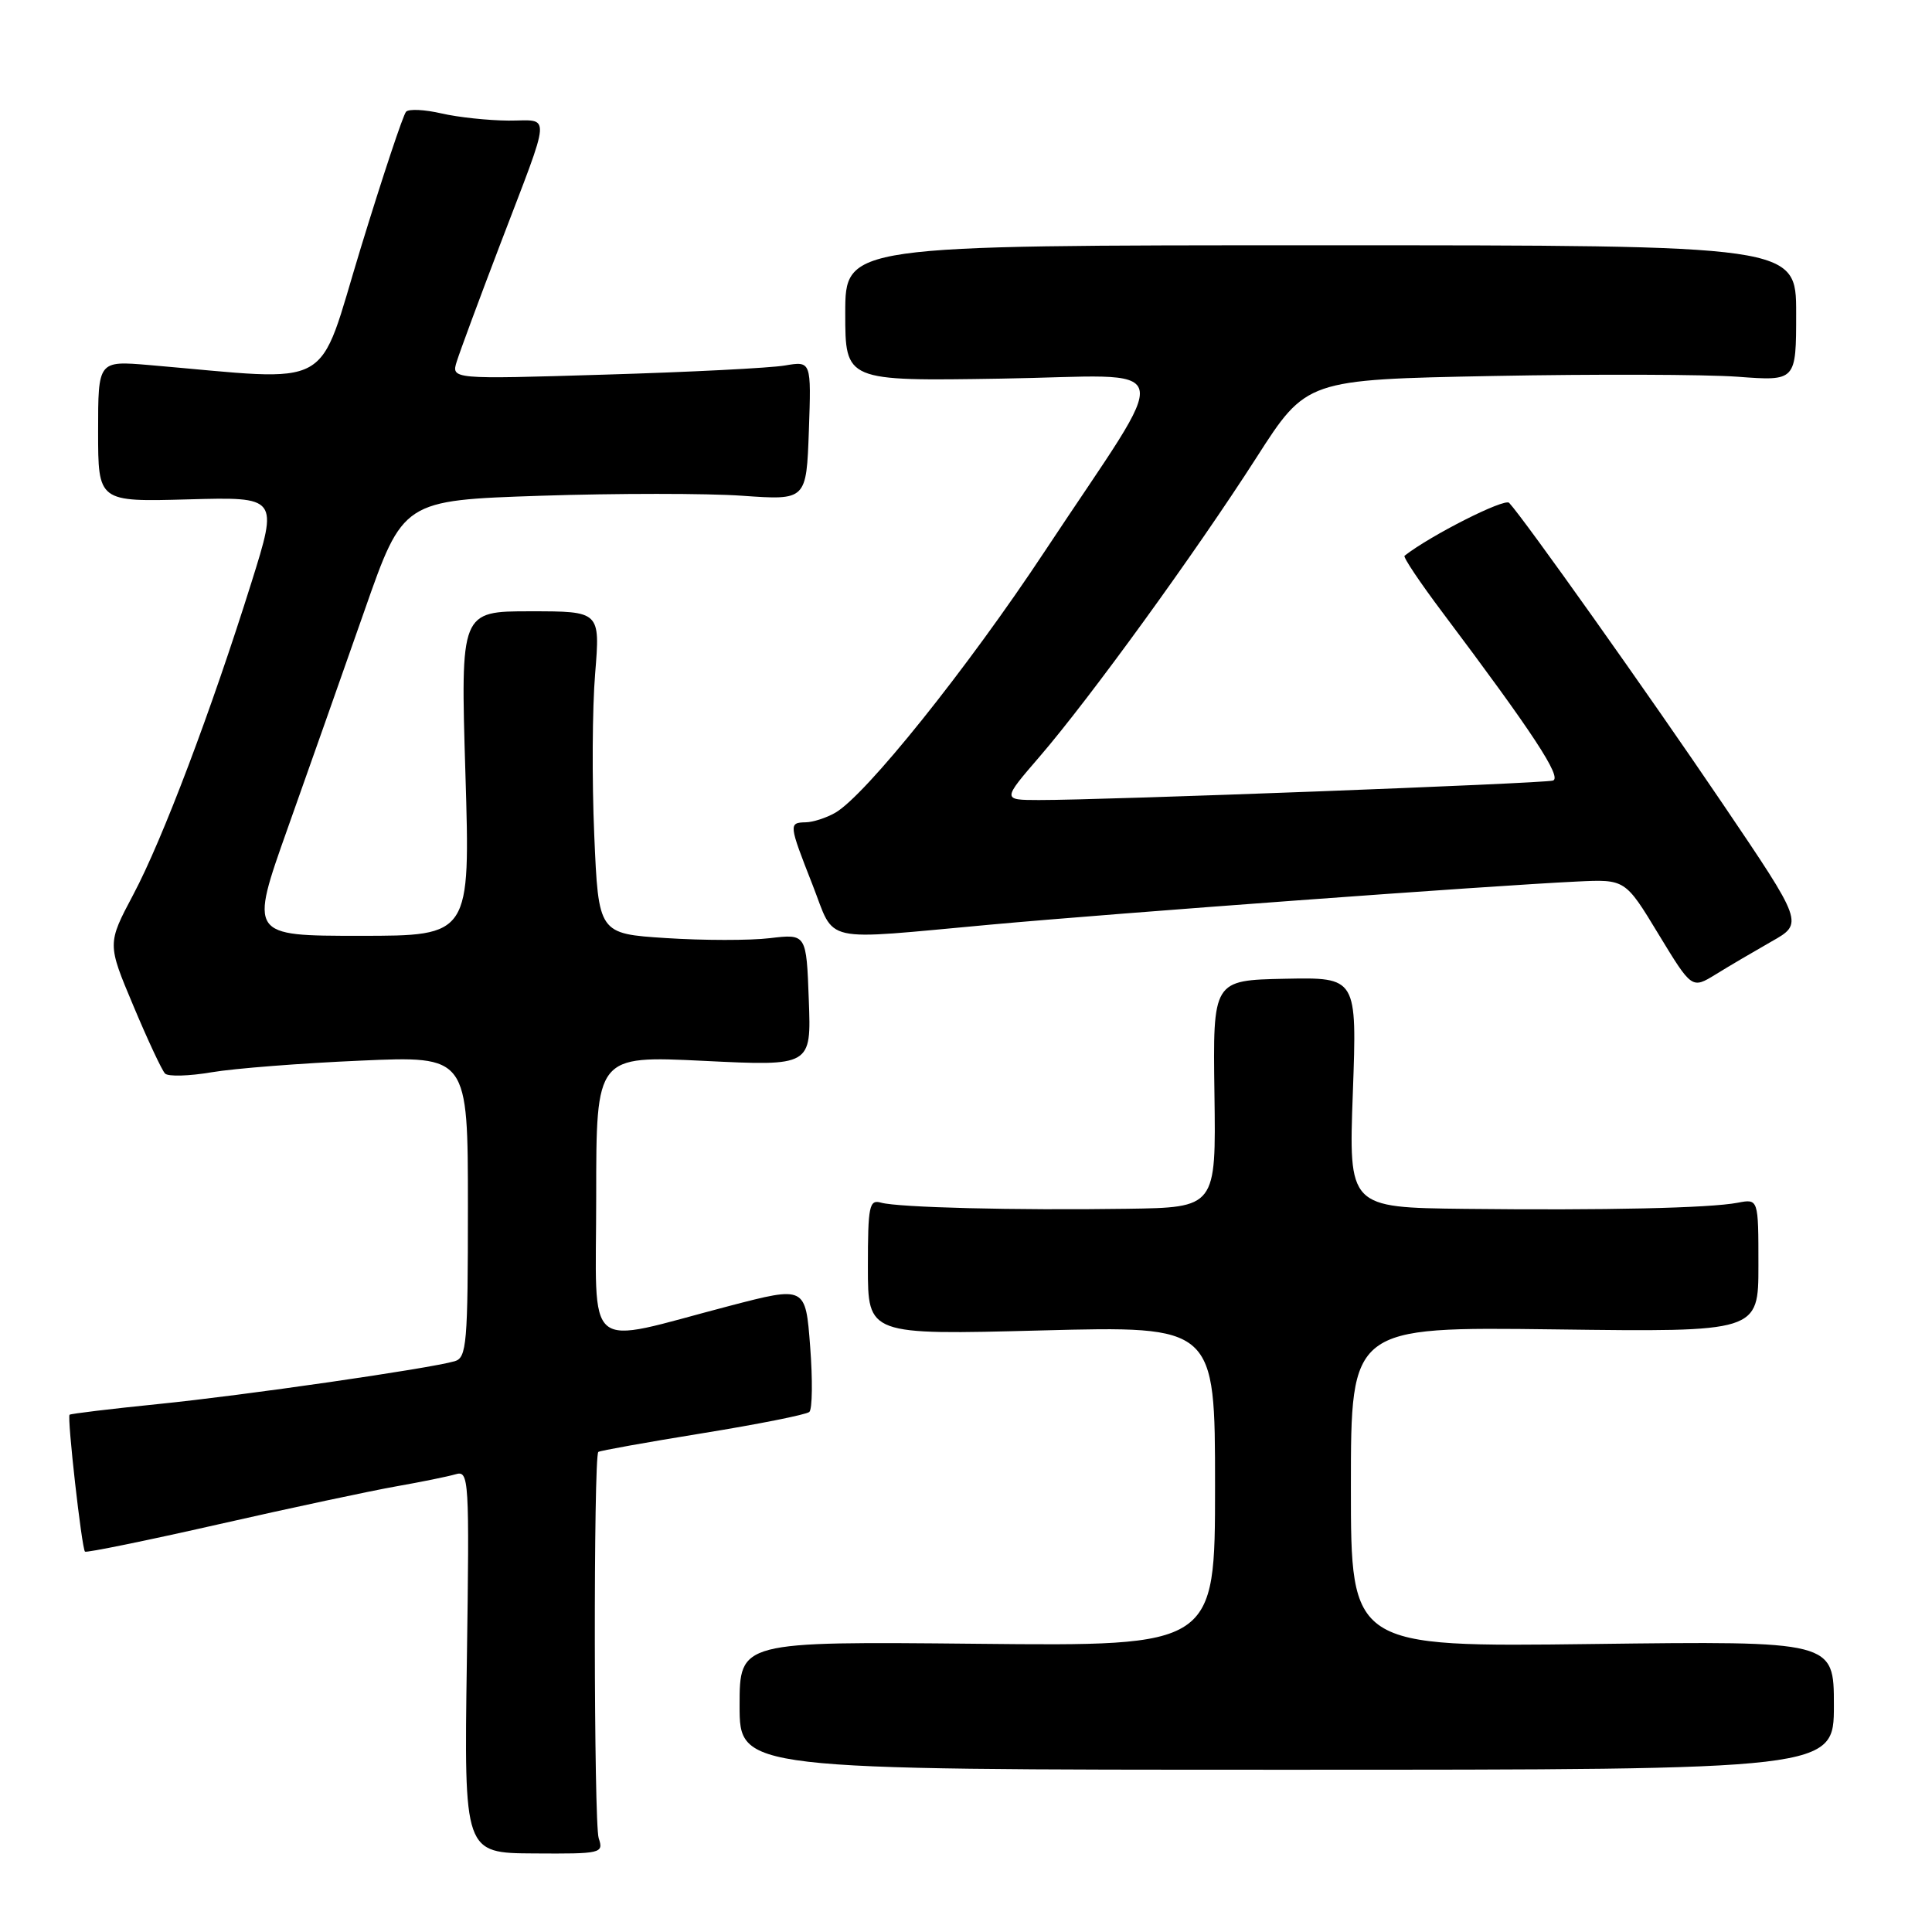 <?xml version="1.0" encoding="UTF-8" standalone="no"?>
<!DOCTYPE svg PUBLIC "-//W3C//DTD SVG 1.1//EN" "http://www.w3.org/Graphics/SVG/1.1/DTD/svg11.dtd" >
<svg xmlns="http://www.w3.org/2000/svg" xmlns:xlink="http://www.w3.org/1999/xlink" version="1.1" viewBox="0 0 256 256">
 <g >
 <path fill="currentColor"
d=" M 79.33 243.57 C 78.68 241.65 78.63 193.03 79.28 192.39 C 79.44 192.23 85.63 191.12 93.03 189.92 C 100.44 188.72 106.83 187.45 107.24 187.09 C 107.64 186.73 107.69 182.83 107.35 178.42 C 106.74 170.41 106.74 170.41 96.62 173.05 C 77.03 178.17 79.00 179.79 79.00 158.49 C 79.00 139.88 79.00 139.88 93.25 140.57 C 107.50 141.27 107.50 141.27 107.17 132.50 C 106.85 123.74 106.85 123.74 102.02 124.31 C 99.37 124.63 93.17 124.62 88.25 124.30 C 79.30 123.72 79.30 123.72 78.74 110.61 C 78.43 103.40 78.48 93.79 78.86 89.25 C 79.53 81.00 79.53 81.00 70.28 81.00 C 61.02 81.00 61.02 81.00 61.67 102.50 C 62.32 124.00 62.32 124.00 47.69 124.00 C 33.06 124.00 33.06 124.00 38.12 109.75 C 40.91 101.91 45.48 88.93 48.30 80.90 C 53.41 66.30 53.41 66.30 71.64 65.69 C 81.66 65.36 93.69 65.36 98.36 65.69 C 106.85 66.29 106.85 66.29 107.18 57.06 C 107.50 47.84 107.50 47.84 104.00 48.43 C 102.08 48.76 91.34 49.31 80.14 49.64 C 59.78 50.26 59.78 50.26 60.53 47.88 C 60.94 46.57 63.50 39.65 66.23 32.50 C 73.18 14.29 73.06 16.00 67.37 15.98 C 64.69 15.96 60.70 15.54 58.50 15.03 C 56.30 14.52 54.19 14.41 53.81 14.80 C 53.43 15.18 50.73 23.30 47.81 32.83 C 41.91 52.11 44.80 50.51 19.75 48.37 C 13.00 47.80 13.00 47.80 13.00 57.15 C 13.00 66.50 13.00 66.50 24.93 66.17 C 36.87 65.84 36.87 65.84 33.32 77.17 C 27.98 94.20 21.53 111.26 17.66 118.54 C 14.21 125.05 14.21 125.05 17.67 133.27 C 19.57 137.80 21.46 141.84 21.87 142.25 C 22.27 142.67 25.06 142.59 28.05 142.08 C 31.05 141.57 39.91 140.88 47.75 140.54 C 62.00 139.91 62.00 139.91 62.00 159.89 C 62.00 178.05 61.84 179.91 60.25 180.37 C 56.83 181.36 32.32 184.90 21.00 186.04 C 14.68 186.68 9.38 187.32 9.22 187.46 C 8.87 187.79 10.83 205.16 11.26 205.60 C 11.44 205.77 19.44 204.14 29.04 201.96 C 38.64 199.78 49.20 197.53 52.50 196.95 C 55.80 196.37 59.34 195.65 60.36 195.35 C 62.15 194.82 62.21 195.80 61.86 220.17 C 61.49 245.54 61.49 245.54 70.76 245.59 C 79.70 245.65 80.00 245.58 79.33 243.57 Z  M 243.00 225.97 C 243.00 217.44 243.00 217.44 211.00 217.84 C 179.00 218.24 179.00 218.24 179.00 197.02 C 179.00 175.81 179.00 175.81 206.00 176.15 C 233.00 176.50 233.00 176.50 233.00 167.67 C 233.00 158.84 233.00 158.84 230.25 159.37 C 226.52 160.08 212.65 160.39 194.10 160.18 C 178.70 160.00 178.70 160.00 179.26 144.75 C 179.81 129.50 179.81 129.50 170.26 129.69 C 160.71 129.89 160.71 129.89 160.92 144.94 C 161.13 160.00 161.13 160.00 149.31 160.17 C 134.45 160.39 119.04 160.00 116.75 159.36 C 115.18 158.91 115.00 159.77 115.00 167.88 C 115.00 176.89 115.00 176.89 138.00 176.29 C 161.00 175.69 161.00 175.69 161.00 196.91 C 161.00 218.13 161.00 218.13 129.50 217.81 C 98.00 217.50 98.00 217.50 98.00 226.00 C 98.00 234.50 98.00 234.50 170.50 234.50 C 243.00 234.50 243.00 234.50 243.00 225.97 Z  M 234.74 124.75 C 238.99 122.35 238.99 122.35 228.21 106.42 C 218.42 91.95 201.97 68.78 199.97 66.63 C 199.36 65.98 189.54 70.95 186.11 73.64 C 185.89 73.81 188.18 77.22 191.19 81.22 C 203.10 97.07 207.03 103.05 205.77 103.43 C 204.45 103.82 146.15 106.03 137.65 106.01 C 132.80 106.00 132.80 106.00 137.76 100.25 C 144.42 92.52 158.38 73.27 166.50 60.61 C 173.11 50.30 173.11 50.30 197.81 49.82 C 211.39 49.56 225.99 49.61 230.25 49.92 C 238.00 50.50 238.00 50.50 238.00 41.50 C 238.00 32.50 238.00 32.50 175.00 32.50 C 112.00 32.50 112.00 32.50 112.00 41.50 C 112.00 50.50 112.00 50.50 132.63 50.17 C 156.50 49.80 155.75 46.87 138.47 73.00 C 128.19 88.56 114.65 105.45 110.65 107.71 C 109.47 108.38 107.71 108.95 106.75 108.96 C 104.49 109.01 104.51 109.21 107.66 117.23 C 110.76 125.13 108.40 124.60 131.23 122.52 C 147.99 120.99 197.53 117.35 208.93 116.81 C 215.35 116.50 215.35 116.50 219.76 123.78 C 224.18 131.05 224.18 131.05 227.34 129.11 C 229.08 128.03 232.41 126.08 234.74 124.75 Z "/>
</g>
</svg>